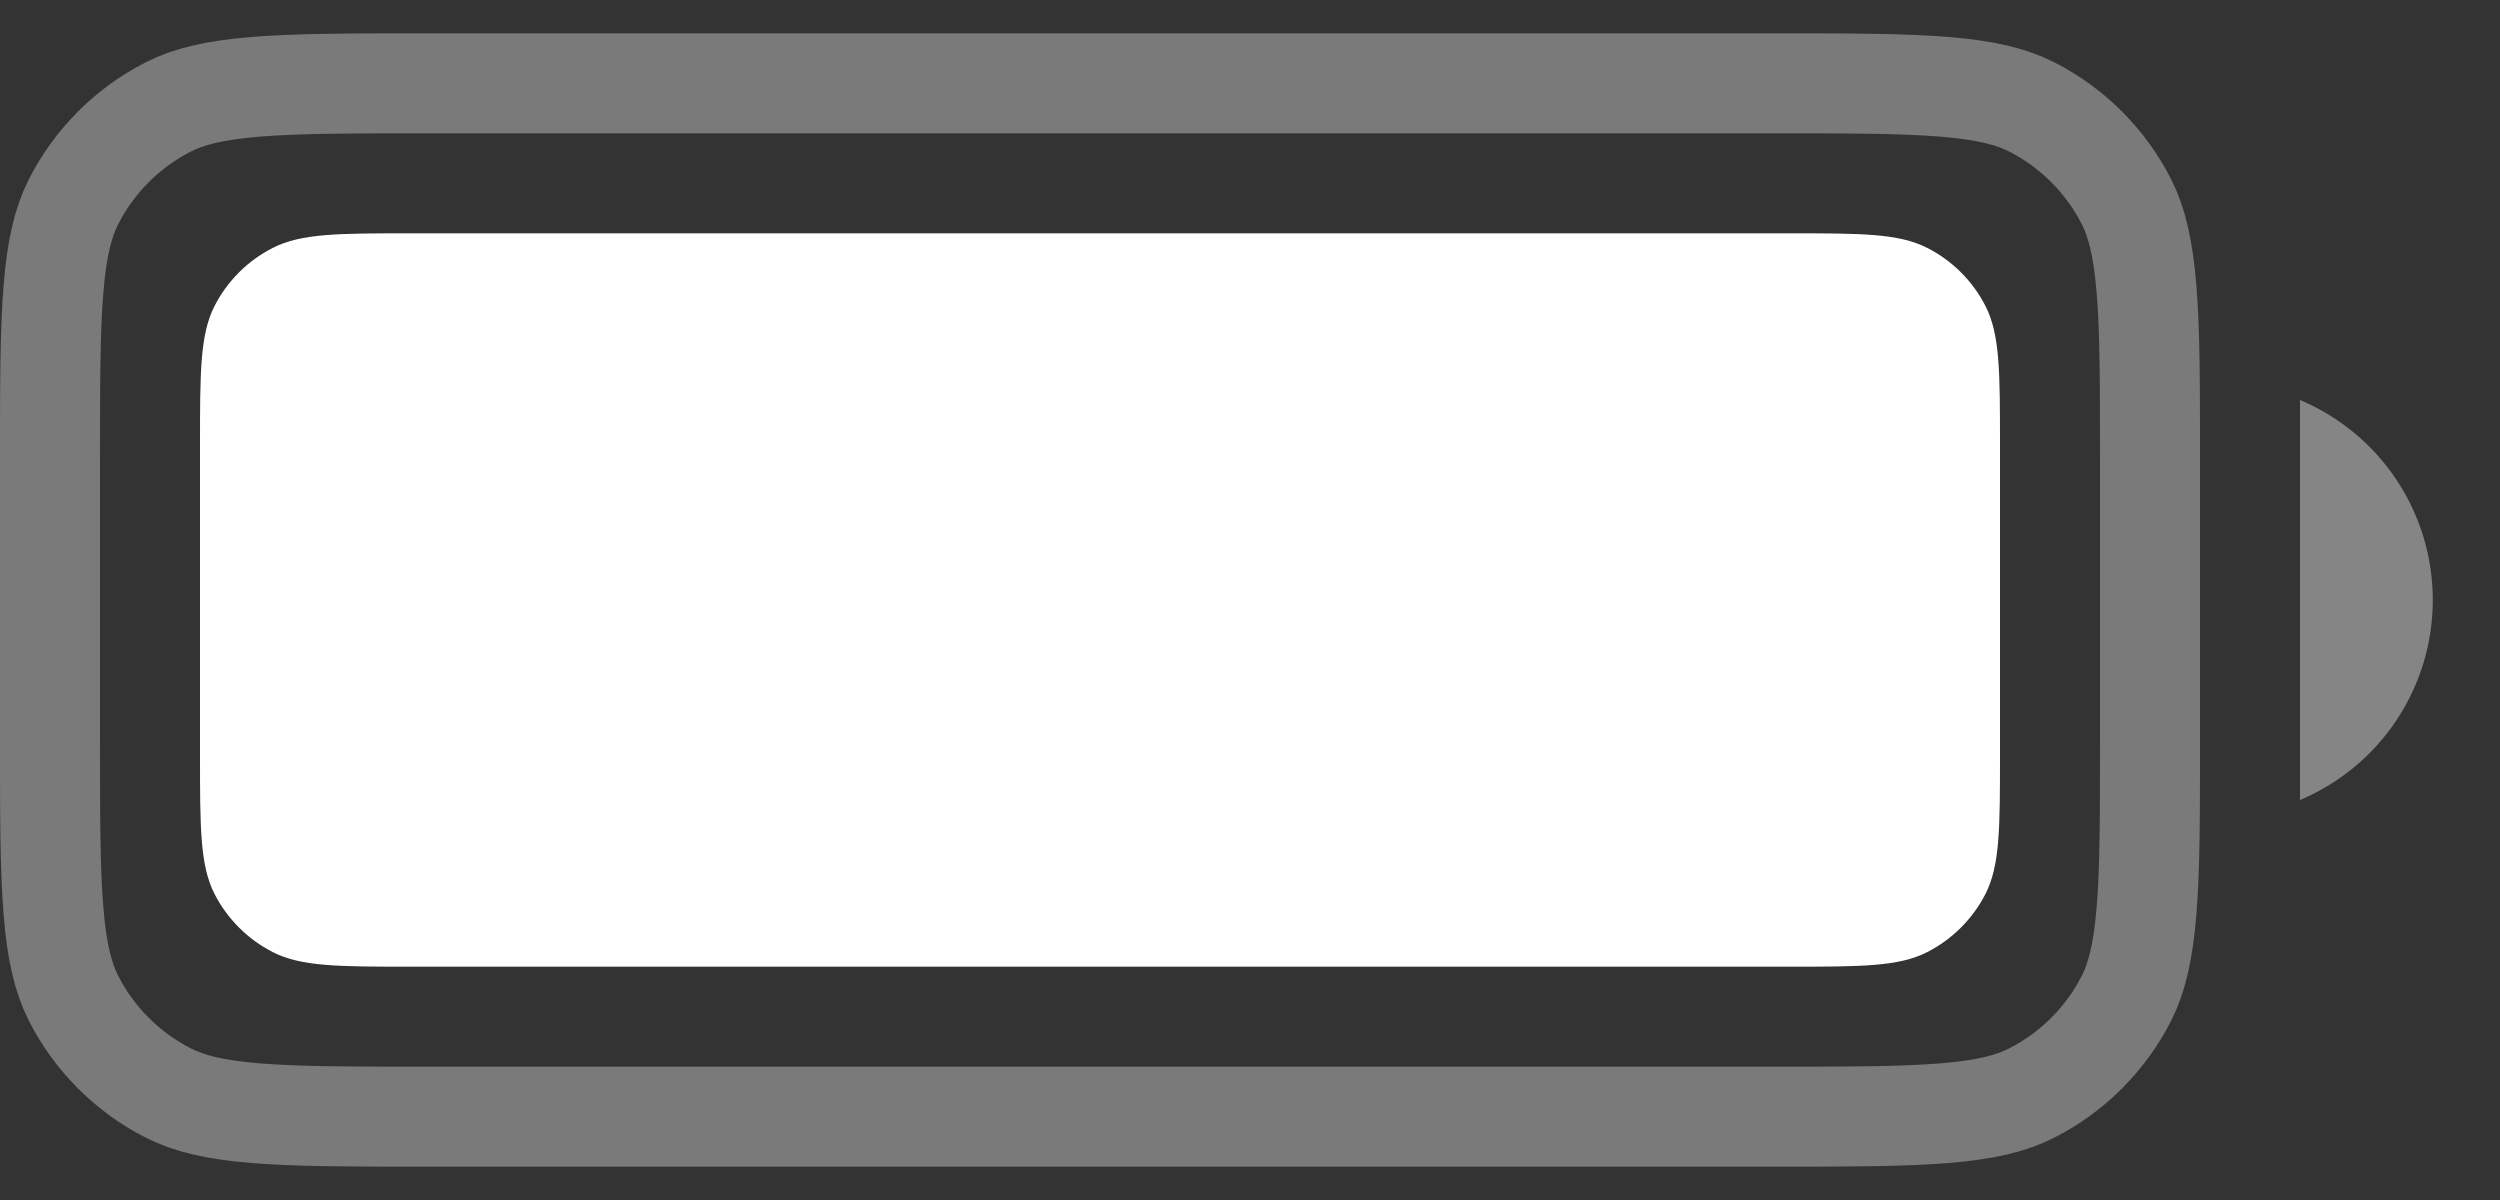 <svg width="25" height="12" viewBox="0 0 25 12" fill="none" xmlns="http://www.w3.org/2000/svg">
<rect x="0" y="0" width="25" height="12" fill="#333333" stroke="none"/>
<path opacity="0.35" d="M0.5 4.6C0.5 3.845 0.5 3.309 0.535 2.889C0.568 2.475 0.633 2.219 0.736 2.016C0.944 1.609 1.275 1.277 1.683 1.069C1.886 0.966 2.142 0.902 2.556 0.868C2.976 0.834 3.512 0.833 4.267 0.833H17.733C18.488 0.833 19.024 0.834 19.444 0.868C19.858 0.902 20.114 0.966 20.317 1.069C20.725 1.277 21.056 1.609 21.264 2.016C21.367 2.219 21.431 2.475 21.465 2.889C21.5 3.309 21.5 3.845 21.5 4.6V7.4C21.5 8.155 21.5 8.691 21.465 9.111C21.431 9.524 21.367 9.781 21.264 9.984C21.056 10.391 20.725 10.723 20.317 10.93C20.114 11.034 19.858 11.098 19.444 11.132C19.024 11.166 18.488 11.167 17.733 11.167H4.267C3.512 11.167 2.976 11.166 2.556 11.132C2.142 11.098 1.886 11.034 1.683 10.93C1.275 10.723 0.944 10.391 0.736 9.984C0.633 9.781 0.568 9.524 0.535 9.111C0.5 8.691 0.5 8.155 0.5 7.4V4.6Z" stroke="white"/>
<path opacity="0.4" d="M23 4V8C23.805 7.661 24.328 6.873 24.328 6C24.328 5.127 23.805 4.339 23 4Z" fill="white"/>
<path d="M2 4.467C2 3.72 2 3.346 2.145 3.061C2.273 2.81 2.477 2.606 2.728 2.479C3.013 2.333 3.387 2.333 4.133 2.333H17.867C18.613 2.333 18.987 2.333 19.272 2.479C19.523 2.606 19.727 2.81 19.855 3.061C20 3.346 20 3.72 20 4.467V7.533C20 8.28 20 8.653 19.855 8.939C19.727 9.189 19.523 9.393 19.272 9.521C18.987 9.667 18.613 9.667 17.867 9.667H4.133C3.387 9.667 3.013 9.667 2.728 9.521C2.477 9.393 2.273 9.189 2.145 8.939C2 8.653 2 8.28 2 7.533V4.467Z" fill="white"/>
</svg>

